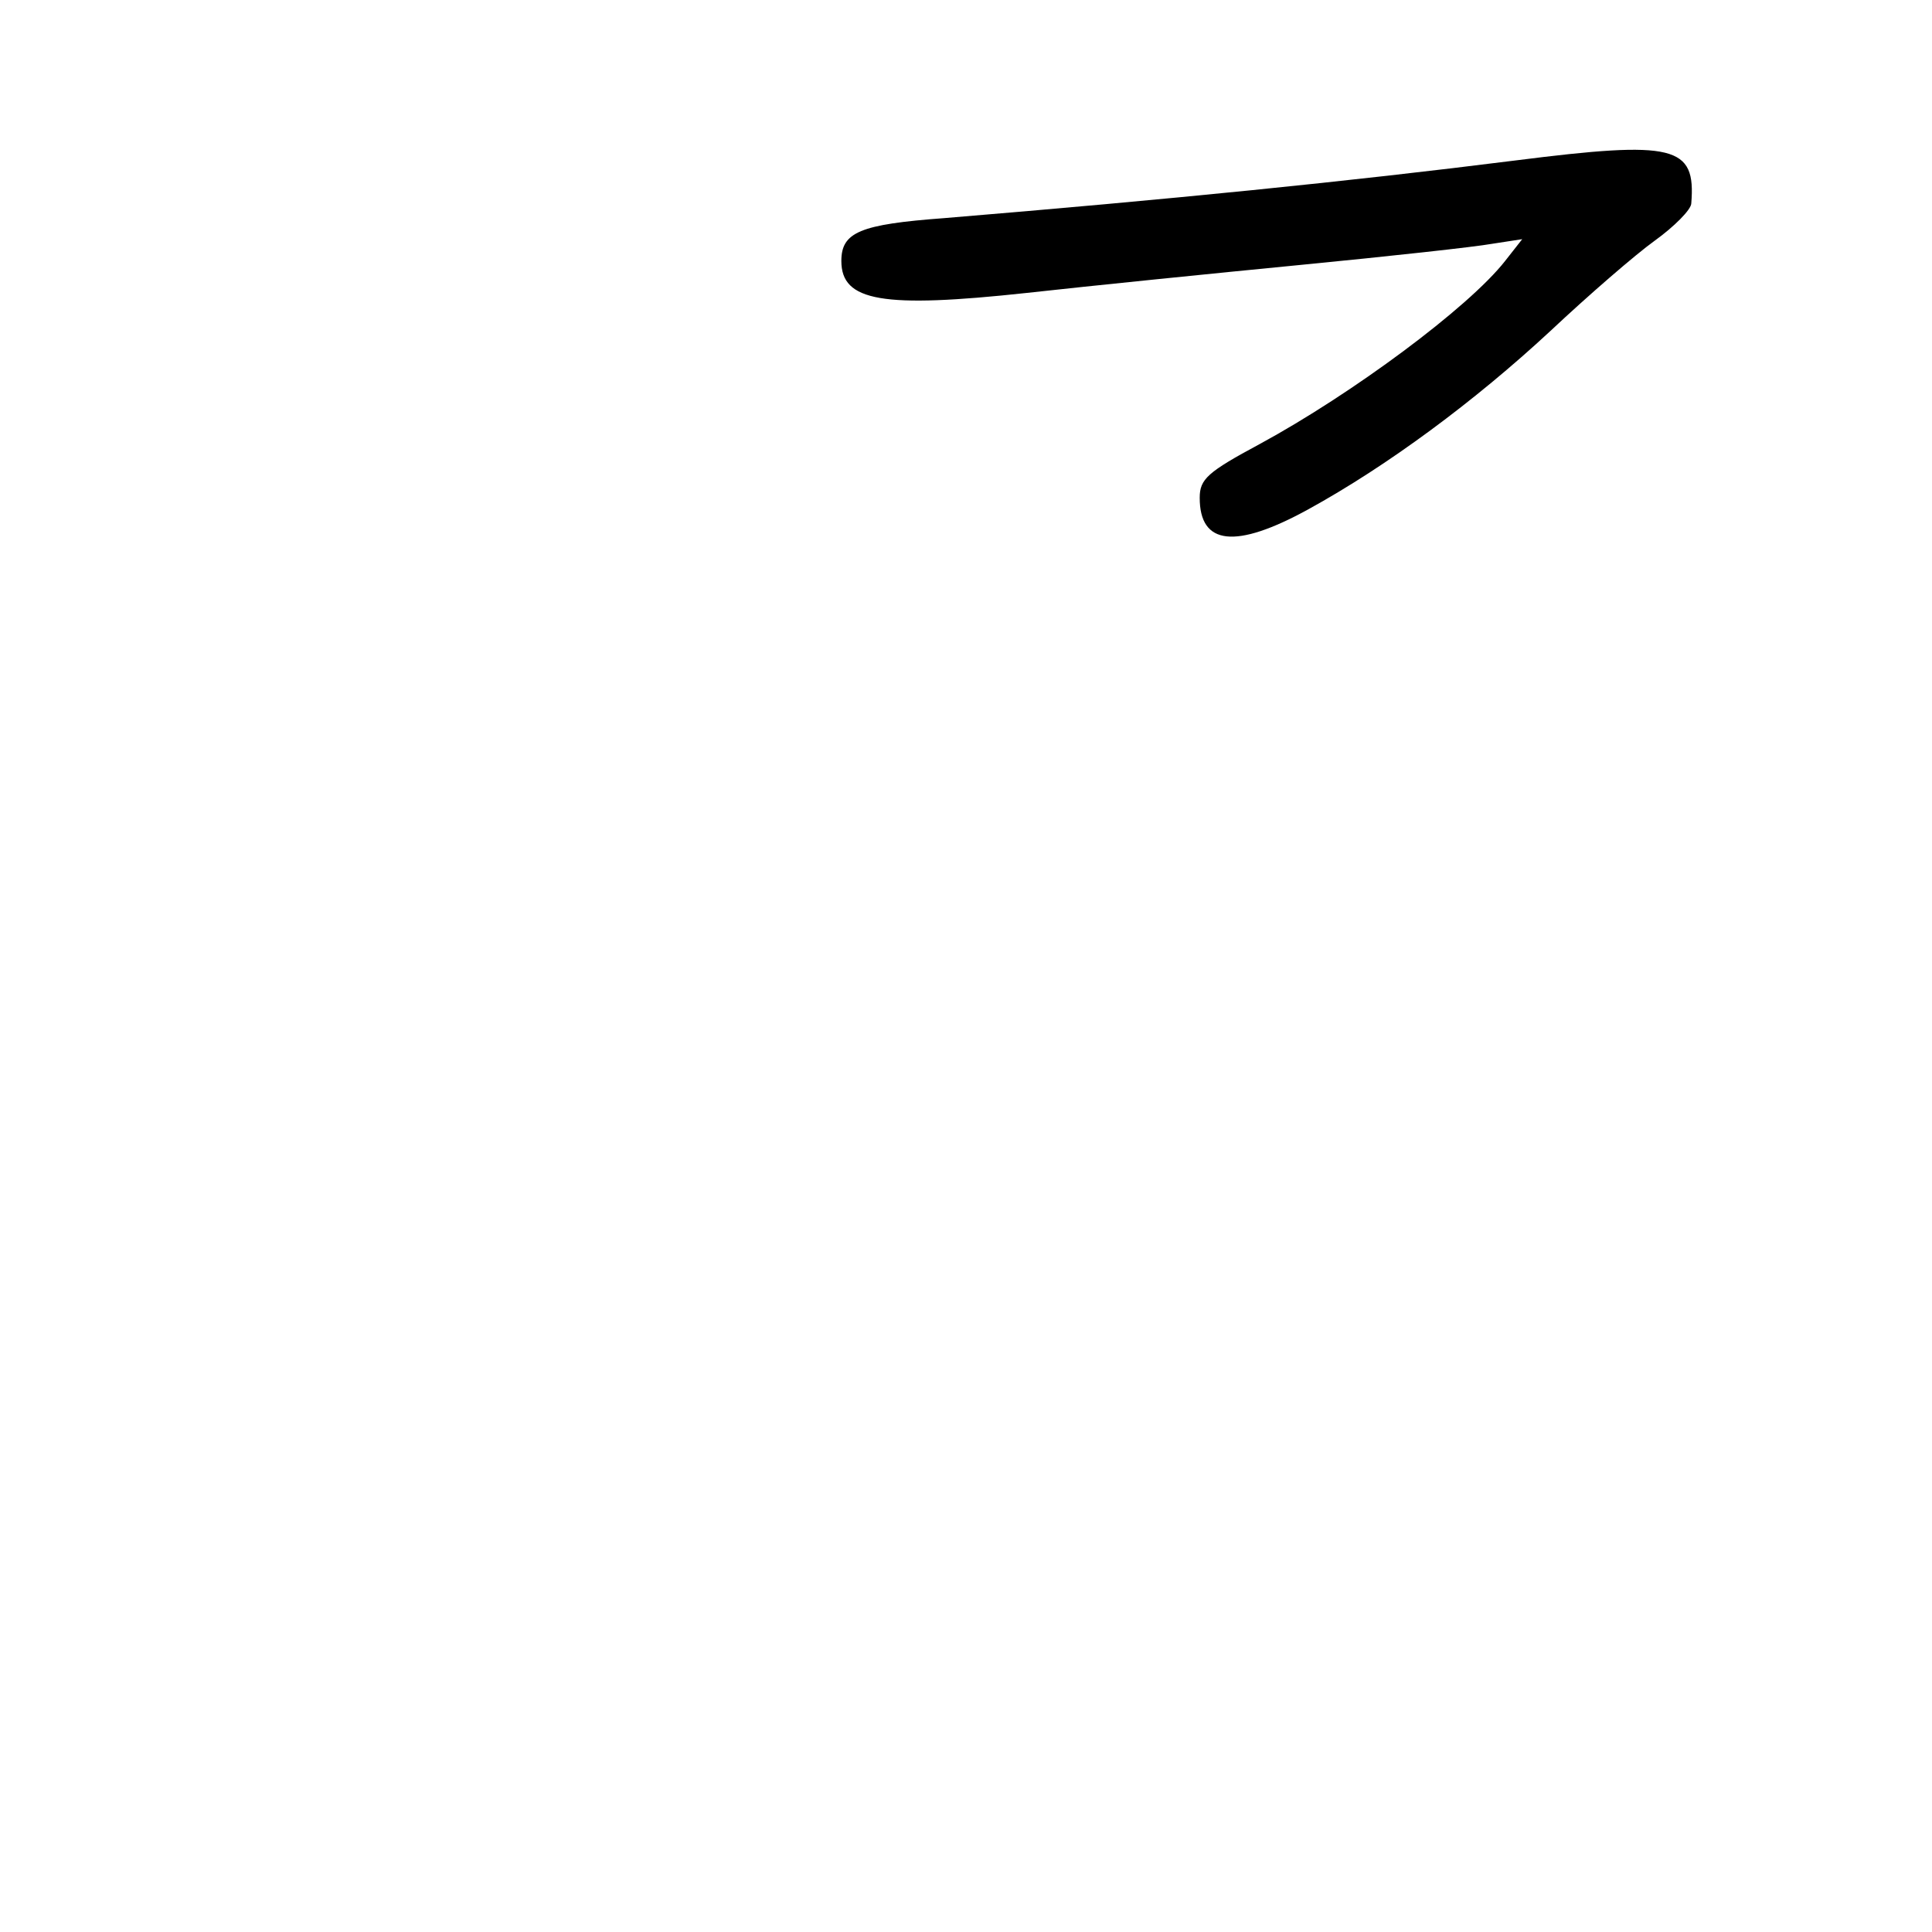 <?xml version="1.0" standalone="no"?>
<!DOCTYPE svg PUBLIC "-//W3C//DTD SVG 20010904//EN"
 "http://www.w3.org/TR/2001/REC-SVG-20010904/DTD/svg10.dtd">
<svg version="1.0" xmlns="http://www.w3.org/2000/svg"
 width="248pt" height="248pt" viewBox="0 0 248 248"
 preserveAspectRatio="xMidYMid meet">
<g transform="translate(0,248) scale(0.1,-0.1)"
fill="#000000" stroke="none">
<path d="M1945 2274 c-214 -27 -443 -50 -733 -74 -108 -8 -132 -18 -132 -55 0
-52 53 -61 238 -41 81 9 239 25 352 36 113 11 223 23 245 27 l39 6 -22 -28
c-47 -60 -197 -171 -315 -235 -67 -36 -77 -45 -77 -69 0 -61 46 -66 139 -15
102 56 214 139 311 229 49 46 109 98 134 116 25 18 47 40 47 48 6 74 -21 81
-226 55z"/>
</g>
</svg>
